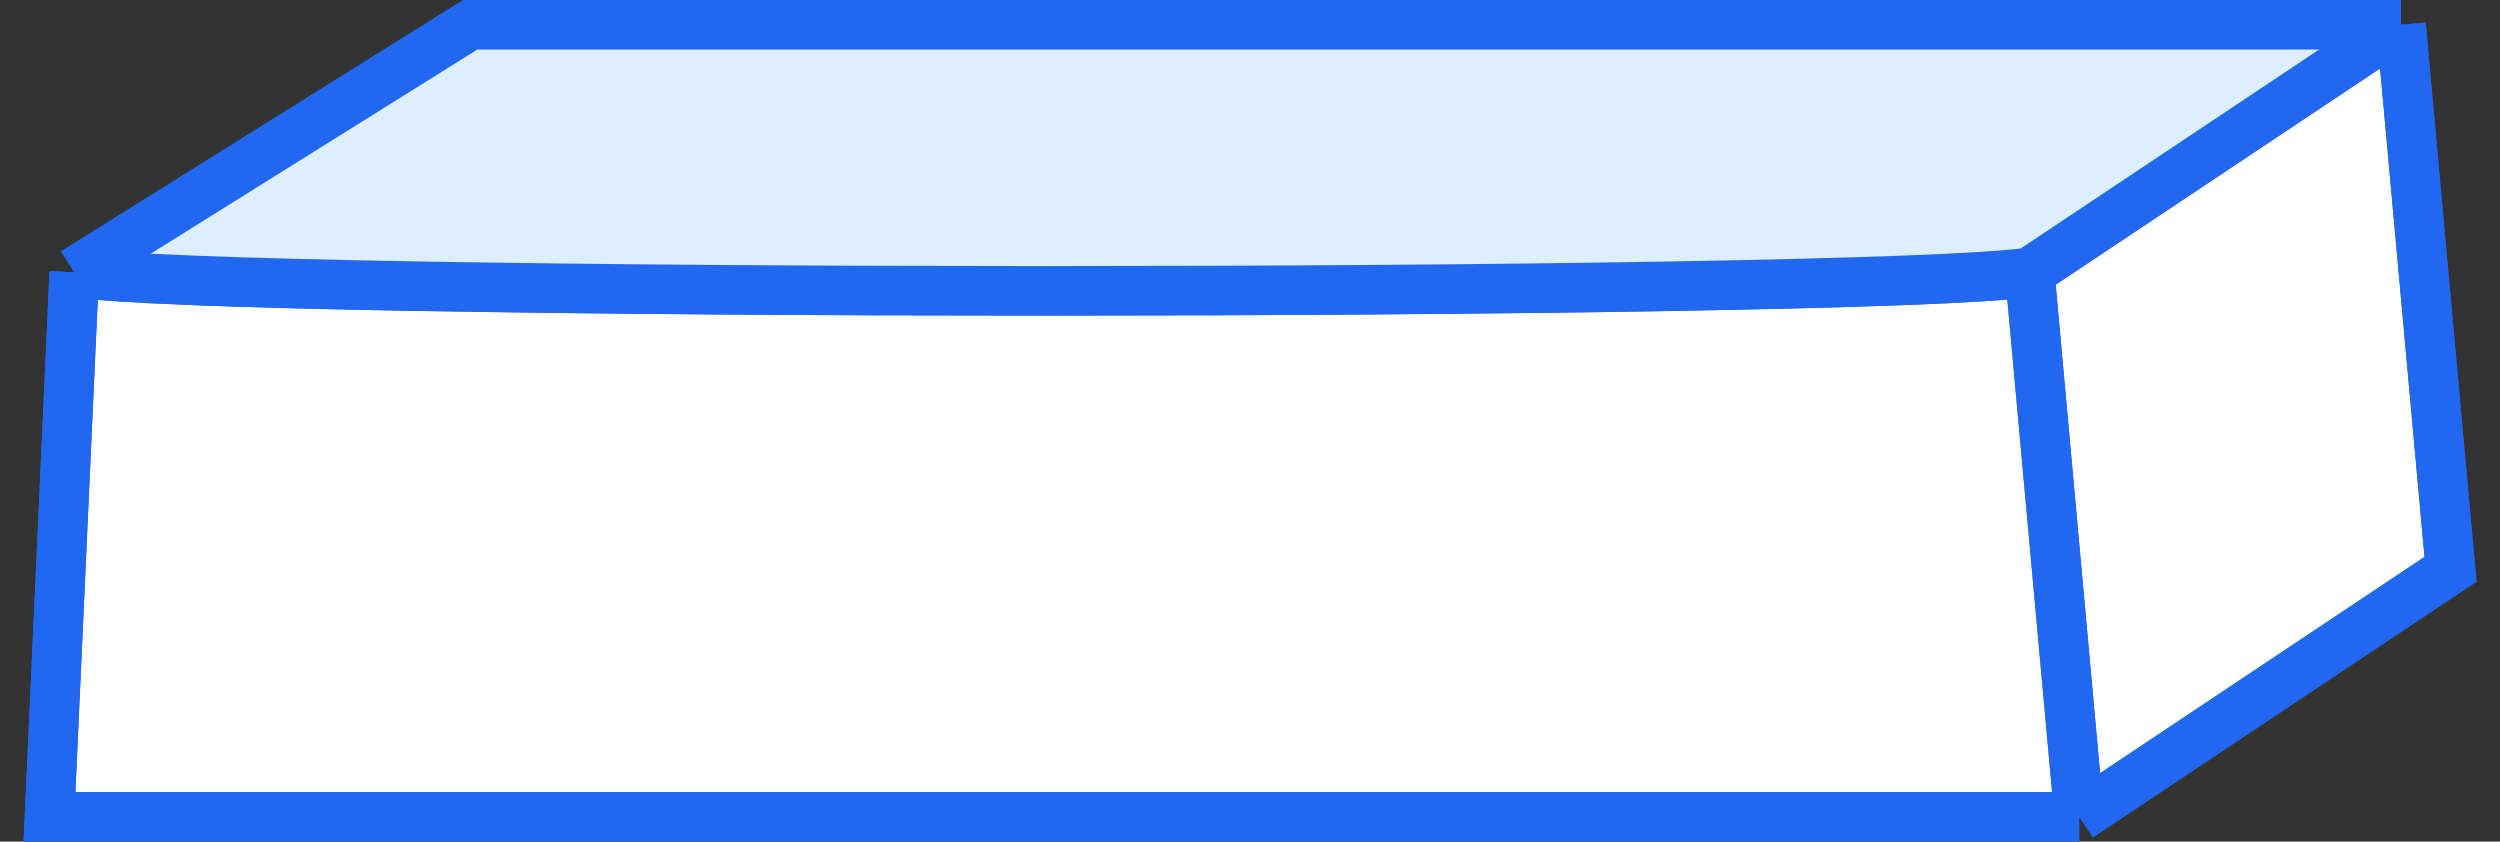 <svg width="101" height="34" viewBox="0 0 101 34" fill="none" xmlns="http://www.w3.org/2000/svg">
<rect x="0" y="0" width="101" height="34" fill="#333333" stroke="none"/>
<path d="M84 33L82 11C75 12 9 12 3 11L2 33H84Z" fill="#DCEEFF"/>
<path d="M84 33L82 11C75 12 9 12 3 11L2 33H84Z" fill="white"/>
<path d="M82 11L84 33L99 23L97 1L82 11Z" fill="#DCEEFF"/>
<path d="M82 11L84 33L99 23L97 1L82 11Z" fill="white"/>
<path d="M82 11L84 33M82 11L97 1M82 11C75 12 9 12 3 11M84 33L99 23L97 1M84 33H2L3 11M97 1C89 1 26 1 19 1L3 11" stroke="#2167F0" stroke-width="2"/>
<path d="M82 11L97 1H19L3 11C9 12 75 12 82 11Z" fill="#DCEEFF"/>
<path d="M82 11L84 33M82 11L97 1M82 11C75 12 9 12 3 11M84 33L99 23L97 1M84 33H2L3 11M97 1C89 1 26 1 19 1M97 1H19M3 11L19 1" stroke="#2167F0" stroke-width="2"/>
</svg>
